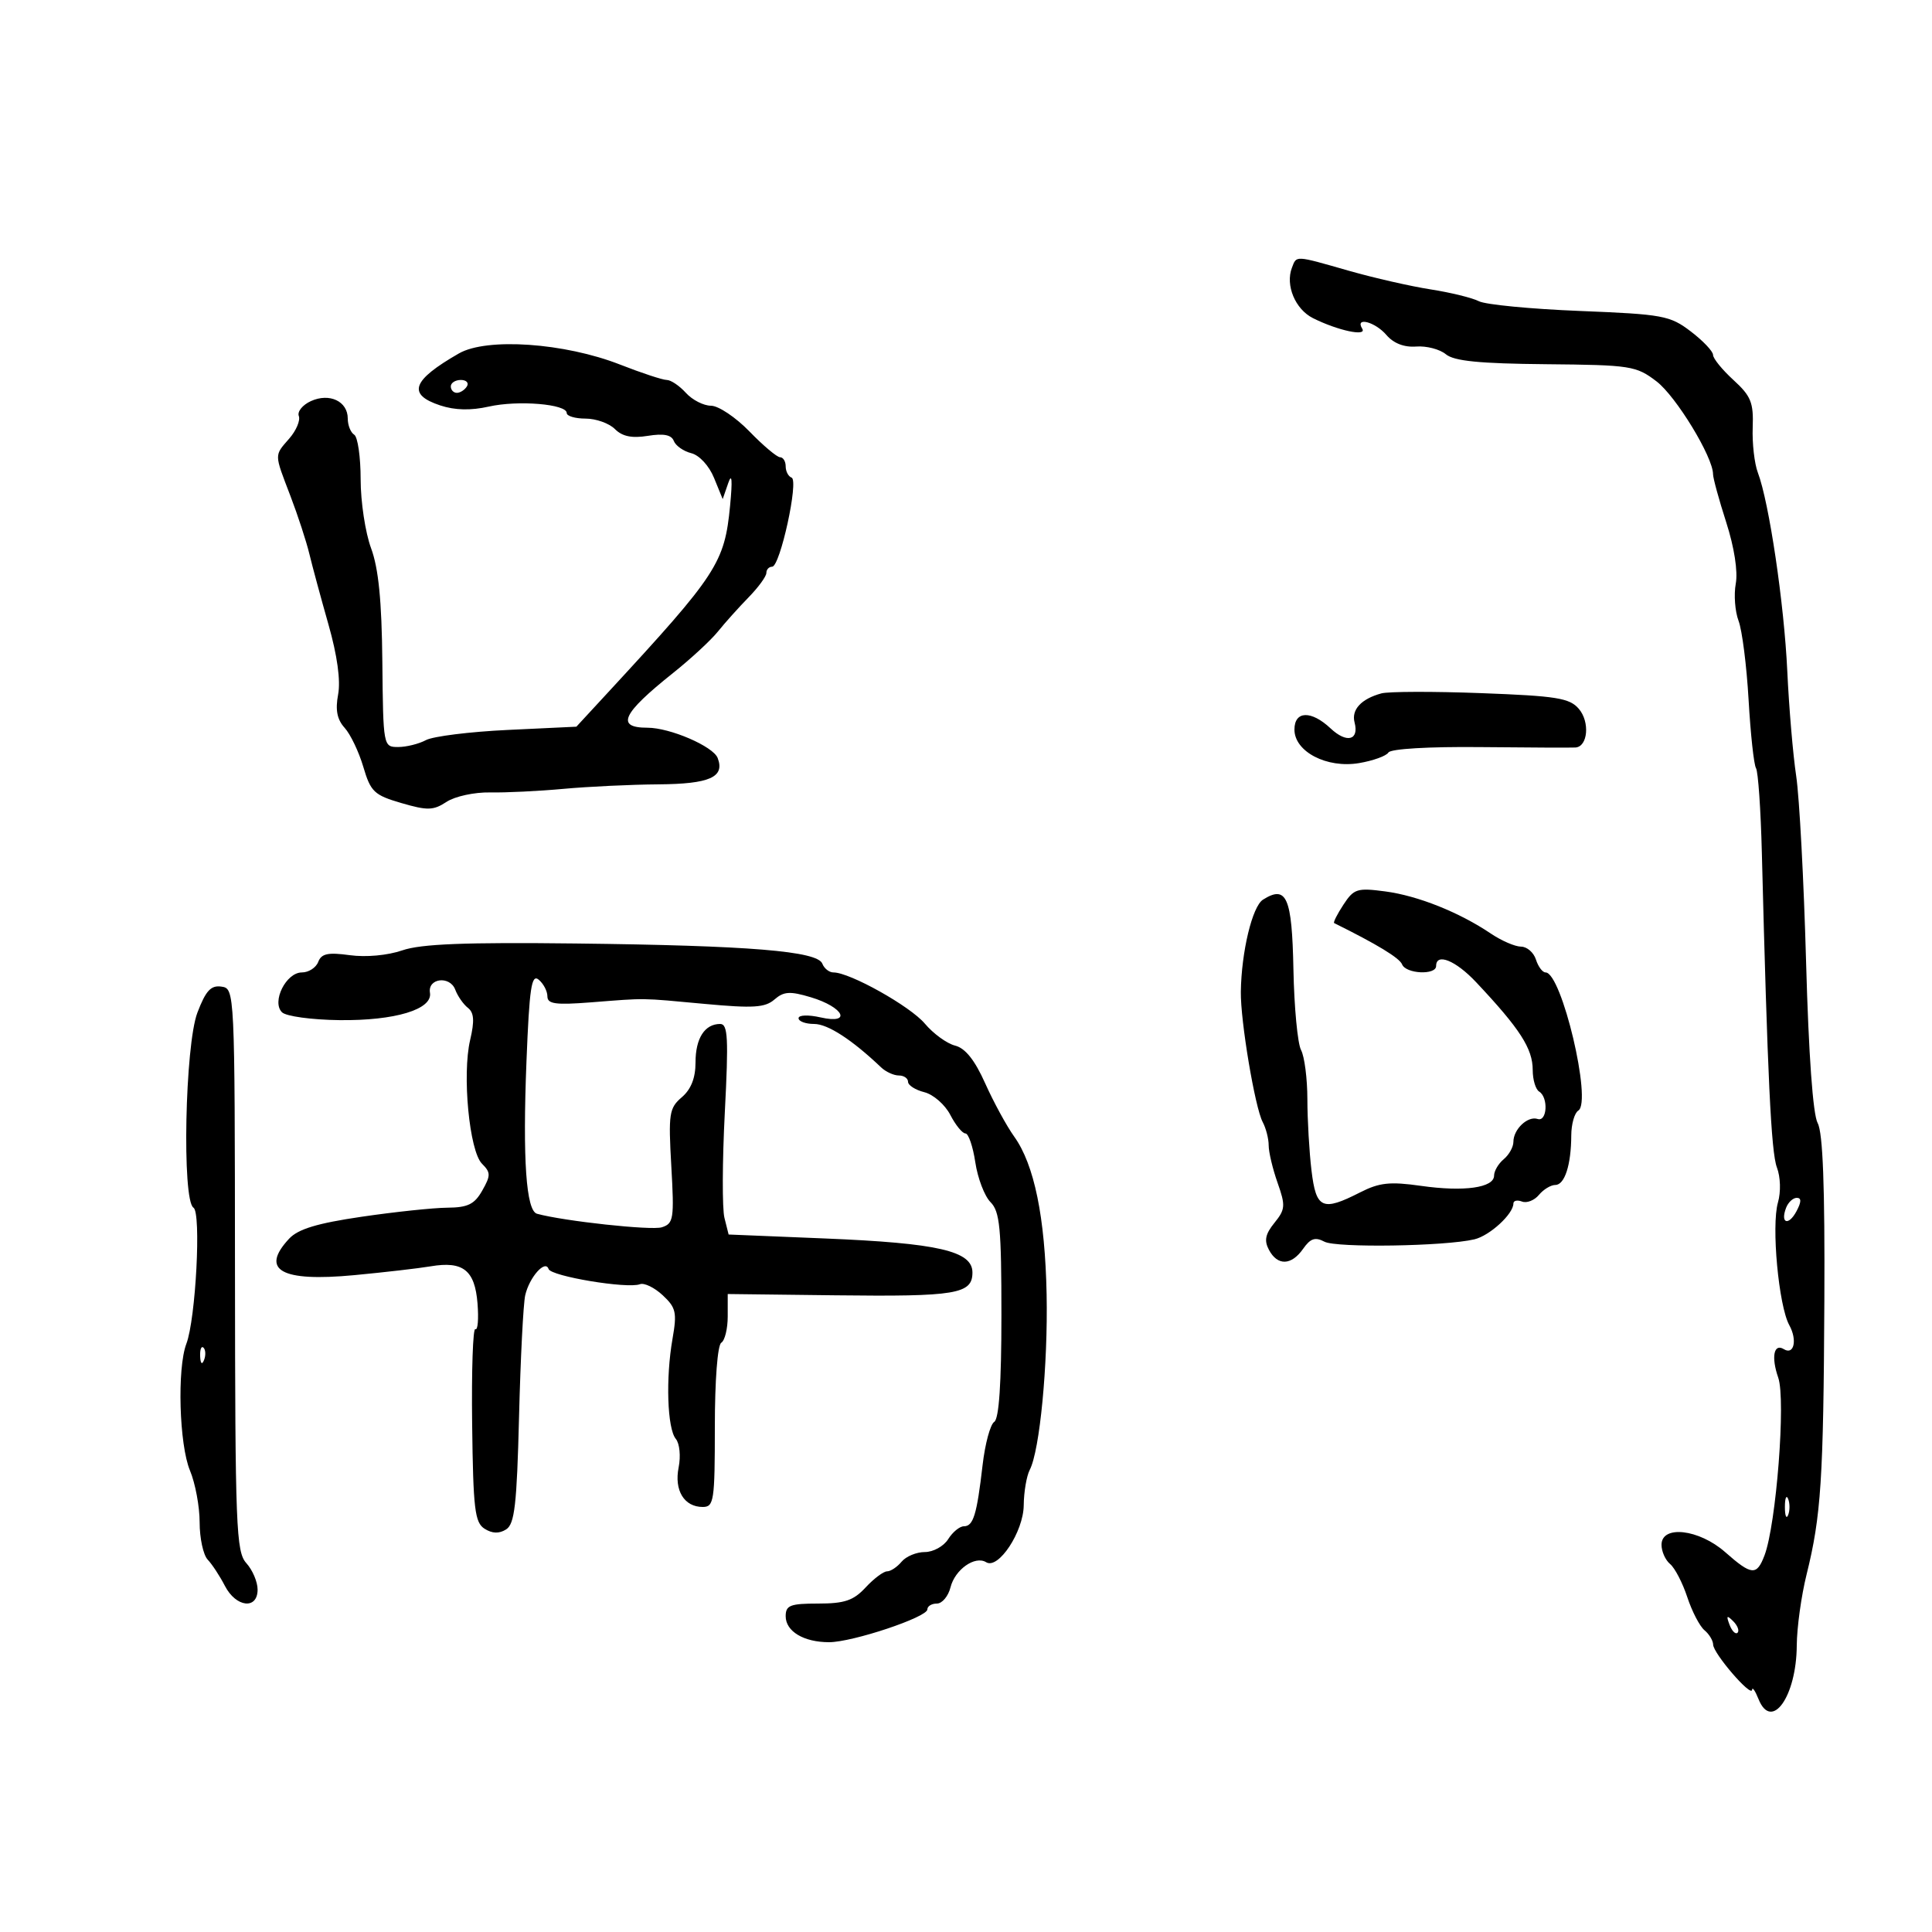 <svg xmlns="http://www.w3.org/2000/svg" width="300" height="300" viewBox="0 0 300 300" version="1.1">
	<path d="M 200.608 41.579 C 199.568 44.290, 201.121 48.013, 203.867 49.395 C 207.693 51.319, 212.311 52.312, 211.525 51.040 C 210.351 49.141, 213.526 49.965, 215.281 52.016 C 216.395 53.317, 218.034 53.953, 219.904 53.810 C 221.497 53.689, 223.570 54.228, 224.510 55.008 C 225.785 56.067, 229.730 56.459, 240.057 56.554 C 253.235 56.676, 254.053 56.803, 257.223 59.221 C 260.257 61.535, 266 70.966, 266 73.634 C 266 74.242, 266.923 77.611, 268.052 81.120 C 269.296 84.990, 269.878 88.730, 269.530 90.627 C 269.214 92.346, 269.409 94.945, 269.963 96.403 C 270.517 97.860, 271.218 103.384, 271.521 108.679 C 271.824 113.974, 272.341 118.743, 272.671 119.277 C 273.001 119.810, 273.409 125.704, 273.578 132.373 C 274.462 167.198, 275.022 178.928, 275.915 181.277 C 276.482 182.768, 276.551 185.079, 276.078 186.728 C 275.038 190.353, 276.188 202.773, 277.841 205.771 C 279.112 208.077, 278.572 210.472, 277 209.500 C 275.436 208.533, 275.006 210.719, 276.127 213.934 C 277.315 217.342, 275.814 236.730, 273.990 241.525 C 272.781 244.706, 271.998 244.641, 267.886 241.016 C 263.826 237.438, 258 236.767, 258 239.878 C 258 240.910, 258.601 242.254, 259.335 242.863 C 260.070 243.473, 261.269 245.784, 262 248 C 262.731 250.216, 263.930 252.527, 264.665 253.137 C 265.399 253.746, 266.007 254.752, 266.016 255.372 C 266.035 256.747, 271.974 263.633, 272.063 262.386 C 272.098 261.898, 272.548 262.550, 273.062 263.834 C 275.085 268.880, 278.953 263.452, 279.001 255.500 C 279.018 252.750, 279.702 247.800, 280.521 244.500 C 282.778 235.413, 283.147 229.734, 283.285 202 C 283.373 184.236, 283.057 175.860, 282.245 174.390 C 281.512 173.063, 280.845 163.782, 280.448 149.390 C 280.100 136.800, 279.409 123.800, 278.912 120.500 C 278.415 117.200, 277.793 109.875, 277.530 104.222 C 277.042 93.743, 274.707 77.989, 272.959 73.392 C 272.426 71.990, 272.066 68.829, 272.159 66.368 C 272.305 62.511, 271.891 61.494, 269.164 59.003 C 267.424 57.413, 266 55.660, 266 55.107 C 266 54.554, 264.447 52.917, 262.548 51.469 C 259.312 49.001, 258.236 48.802, 245.298 48.285 C 237.709 47.982, 230.666 47.303, 229.646 46.776 C 228.627 46.250, 225.252 45.422, 222.146 44.937 C 219.041 44.452, 213.350 43.156, 209.500 42.057 C 200.981 39.625, 201.350 39.645, 200.608 41.579 M 71.261 54.880 C 63.966 59.062, 63.184 61.245, 68.369 62.957 C 70.636 63.705, 73.101 63.763, 75.900 63.134 C 80.433 62.115, 88 62.739, 88 64.132 C 88 64.609, 89.318 65, 90.929 65 C 92.539 65, 94.587 65.730, 95.480 66.623 C 96.631 67.774, 98.119 68.080, 100.603 67.677 C 103.045 67.281, 104.262 67.519, 104.625 68.464 C 104.911 69.210, 106.132 70.067, 107.338 70.370 C 108.597 70.686, 110.105 72.323, 110.876 74.210 L 112.220 77.500 113.084 75 C 113.653 73.353, 113.751 74.547, 113.371 78.497 C 112.513 87.420, 111.394 89.134, 94.500 107.426 L 89.500 112.840 78.824 113.345 C 72.953 113.623, 67.245 114.334, 66.140 114.925 C 65.035 115.516, 63.089 115.999, 61.816 115.997 C 59.518 115.994, 59.499 115.892, 59.370 102.747 C 59.277 93.272, 58.779 88.254, 57.620 85.124 C 56.729 82.718, 56 77.907, 56 74.433 C 56 70.960, 55.550 67.840, 55 67.500 C 54.450 67.160, 54 66.031, 54 64.991 C 54 62.311, 51.162 60.969, 48.275 62.284 C 46.981 62.874, 46.137 63.915, 46.399 64.597 C 46.661 65.280, 46.003 66.843, 44.938 68.072 C 42.562 70.811, 42.554 70.362, 45.097 77.014 C 46.250 80.031, 47.572 84.075, 48.035 86 C 48.498 87.925, 49.835 92.867, 51.006 96.982 C 52.372 101.783, 52.909 105.672, 52.504 107.833 C 52.051 110.243, 52.340 111.718, 53.517 113.019 C 54.423 114.019, 55.728 116.751, 56.418 119.089 C 57.559 122.953, 58.099 123.465, 62.329 124.699 C 66.388 125.882, 67.288 125.858, 69.347 124.508 C 70.651 123.654, 73.679 122.999, 76.105 123.048 C 78.522 123.096, 83.650 122.847, 87.500 122.493 C 91.350 122.140, 97.982 121.825, 102.237 121.794 C 110.203 121.734, 112.581 120.677, 111.440 117.704 C 110.746 115.894, 104.038 113, 100.539 113 C 95.572 113, 96.589 110.821, 104.500 104.513 C 107.250 102.320, 110.392 99.416, 111.483 98.059 C 112.573 96.703, 114.711 94.319, 116.233 92.762 C 117.755 91.205, 119 89.497, 119 88.966 C 119 88.434, 119.403 88, 119.895 88 C 121.133 88, 124.065 74.583, 122.918 74.167 C 122.413 73.983, 122 73.196, 122 72.417 C 122 71.638, 121.608 71, 121.129 71 C 120.651 71, 118.513 69.200, 116.379 67.001 C 114.246 64.801, 111.557 63.001, 110.405 63.001 C 109.253 63, 107.495 62.100, 106.500 61 C 105.505 59.900, 104.170 59, 103.535 59 C 102.899 59, 99.638 57.926, 96.288 56.613 C 87.662 53.233, 75.593 52.397, 71.261 54.880 M 70 60 C 70 60.550, 70.423 61, 70.941 61 C 71.459 61, 72.160 60.550, 72.500 60 C 72.840 59.450, 72.416 59, 71.559 59 C 70.702 59, 70 59.450, 70 60 M 214.500 107.669 C 211.364 108.525, 209.819 110.199, 210.337 112.179 C 211.065 114.966, 209.110 115.452, 206.612 113.105 C 203.604 110.279, 201 110.363, 201 113.284 C 201 116.724, 206.037 119.338, 211.036 118.494 C 213.210 118.127, 215.262 117.386, 215.594 116.848 C 215.948 116.276, 221.870 115.927, 229.849 116.008 C 237.357 116.084, 244.010 116.114, 244.633 116.073 C 246.567 115.948, 246.903 112.095, 245.157 110.065 C 243.719 108.392, 241.713 108.070, 230 107.630 C 222.575 107.351, 215.600 107.369, 214.500 107.669 M 208.604 140.482 C 207.634 141.962, 206.989 143.247, 207.170 143.337 C 213.833 146.633, 217.318 148.753, 217.716 149.750 C 218.305 151.229, 223 151.452, 223 150 C 223 147.910, 226.030 149.135, 229.202 152.506 C 236.035 159.768, 238 162.819, 238 166.163 C 238 167.659, 238.450 169.160, 239 169.500 C 240.461 170.403, 240.243 174.248, 238.759 173.753 C 237.228 173.243, 235 175.349, 235 177.306 C 235 178.103, 234.325 179.315, 233.500 180 C 232.675 180.685, 232 181.829, 232 182.543 C 232 184.434, 227.340 185.091, 220.658 184.140 C 215.828 183.454, 214.188 183.629, 211.196 185.155 C 205.325 188.148, 204.364 187.715, 203.648 181.750 C 203.301 178.863, 203.013 173.883, 203.009 170.684 C 203.004 167.486, 202.562 164.050, 202.026 163.049 C 201.491 162.048, 200.958 156.407, 200.842 150.513 C 200.621 139.301, 199.784 137.386, 196.114 139.699 C 194.457 140.744, 192.763 147.789, 192.676 154 C 192.613 158.527, 194.873 171.991, 196.072 174.236 C 196.582 175.191, 197 176.822, 197 177.861 C 197 178.899, 197.621 181.510, 198.381 183.662 C 199.633 187.213, 199.588 187.790, 197.895 189.881 C 196.471 191.639, 196.271 192.638, 197.050 194.093 C 198.385 196.587, 200.526 196.515, 202.348 193.914 C 203.482 192.294, 204.222 192.047, 205.655 192.807 C 207.505 193.790, 224.364 193.527, 228.941 192.444 C 231.325 191.880, 235 188.504, 235 186.878 C 235 186.430, 235.603 186.294, 236.340 186.577 C 237.077 186.860, 238.257 186.396, 238.962 185.546 C 239.668 184.695, 240.812 184, 241.506 184 C 242.963 184, 243.967 180.888, 243.986 176.309 C 243.994 174.554, 244.486 172.818, 245.079 172.451 C 247.253 171.107, 242.488 151, 239.996 151 C 239.522 151, 238.849 150.100, 238.500 149 C 238.151 147.900, 237.108 146.997, 236.183 146.993 C 235.257 146.990, 233.150 146.077, 231.500 144.966 C 226.585 141.655, 220.165 139.091, 215.113 138.421 C 210.738 137.840, 210.229 138.002, 208.604 140.482 M 62.474 147.570 C 60.184 148.357, 56.835 148.665, 54.314 148.320 C 50.921 147.854, 49.910 148.071, 49.413 149.367 C 49.068 150.265, 47.925 151, 46.872 151 C 44.423 151, 42.150 155.550, 43.783 157.183 C 44.409 157.809, 48.381 158.353, 52.705 158.405 C 61.328 158.509, 67.195 156.738, 66.765 154.159 C 66.386 151.888, 69.859 151.461, 70.691 153.676 C 71.068 154.679, 71.953 155.950, 72.657 156.500 C 73.612 157.246, 73.700 158.518, 73.001 161.500 C 71.744 166.867, 72.881 178.739, 74.840 180.697 C 76.209 182.067, 76.214 182.524, 74.886 184.868 C 73.676 187.003, 72.648 187.506, 69.447 187.531 C 67.276 187.549, 61.289 188.182, 56.143 188.938 C 49.239 189.953, 46.290 190.846, 44.893 192.345 C 40.343 197.229, 43.645 199.077, 55.004 198.005 C 59.677 197.564, 65.019 196.947, 66.875 196.633 C 71.907 195.784, 73.737 197.231, 74.148 202.385 C 74.341 204.818, 74.191 206.618, 73.814 206.385 C 73.436 206.151, 73.211 212.783, 73.314 221.122 C 73.476 234.348, 73.723 236.423, 75.250 237.386 C 76.440 238.137, 77.509 238.169, 78.591 237.486 C 79.911 236.653, 80.253 233.677, 80.597 219.991 C 80.825 210.921, 81.257 202.433, 81.555 201.129 C 82.200 198.318, 84.678 195.533, 85.184 197.052 C 85.560 198.181, 97.431 200.156, 99.370 199.412 C 100.030 199.158, 101.619 199.928, 102.901 201.122 C 104.975 203.055, 105.143 203.800, 104.426 207.897 C 103.354 214.018, 103.612 221.827, 104.938 223.426 C 105.531 224.139, 105.727 226.114, 105.379 227.854 C 104.665 231.424, 106.235 234, 109.122 234 C 110.859 234, 111 233.063, 111 221.559 C 111 214.344, 111.420 208.858, 112 208.500 C 112.550 208.160, 113 206.319, 113 204.409 L 113 200.935 129.750 201.135 C 148.490 201.357, 151 200.939, 151 197.591 C 151 194.254, 145.691 193.031, 128.072 192.308 L 113.140 191.695 112.490 189.103 C 112.132 187.677, 112.158 180.320, 112.548 172.755 C 113.144 161.172, 113.031 159, 111.828 159 C 109.424 159, 108 161.224, 108 164.978 C 108 167.392, 107.307 169.149, 105.867 170.382 C 103.907 172.060, 103.775 172.924, 104.240 181.077 C 104.708 189.274, 104.596 189.993, 102.765 190.574 C 101.142 191.090, 87.576 189.619, 83.390 188.474 C 81.697 188.011, 81.146 180.062, 81.750 164.812 C 82.203 153.364, 82.528 151.193, 83.648 152.123 C 84.392 152.740, 85 153.903, 85 154.708 C 85 155.899, 86.253 156.073, 91.750 155.645 C 100.550 154.960, 99.210 154.941, 109.500 155.892 C 116.965 156.582, 118.799 156.465, 120.253 155.205 C 121.709 153.942, 122.664 153.882, 125.899 154.852 C 131.030 156.389, 132.345 159.093, 127.421 157.982 C 125.501 157.549, 124 157.603, 124 158.105 C 124 158.597, 125.090 159, 126.423 159 C 128.533 159, 132.294 161.439, 136.821 165.744 C 137.548 166.435, 138.786 167, 139.571 167 C 140.357 167, 141 167.441, 141 167.981 C 141 168.520, 142.141 169.248, 143.535 169.598 C 144.929 169.948, 146.741 171.532, 147.561 173.117 C 148.381 174.703, 149.439 176, 149.912 176 C 150.386 176, 151.076 178.020, 151.446 180.488 C 151.816 182.956, 152.880 185.739, 153.809 186.671 C 155.254 188.120, 155.500 190.669, 155.500 204.220 C 155.500 214.784, 155.128 220.312, 154.385 220.787 C 153.772 221.179, 152.958 224.200, 152.576 227.500 C 151.683 235.215, 151.137 237, 149.673 237 C 149.018 237, 147.919 237.900, 147.232 239 C 146.545 240.100, 144.917 241, 143.614 241 C 142.311 241, 140.685 241.675, 140 242.500 C 139.315 243.325, 138.299 244, 137.742 244 C 137.185 244, 135.687 245.125, 134.412 246.500 C 132.531 248.530, 131.148 249, 127.048 249 C 122.697 249, 122 249.271, 122 250.965 C 122 253.320, 124.806 255, 128.740 255 C 132.370 255, 144 251.119, 144 249.908 C 144 249.409, 144.666 249, 145.481 249 C 146.295 249, 147.247 247.863, 147.596 246.474 C 148.290 243.707, 151.407 241.515, 153.131 242.581 C 155.028 243.753, 158.925 237.843, 158.964 233.736 C 158.984 231.666, 159.405 229.191, 159.900 228.236 C 161.457 225.231, 162.737 211.911, 162.518 200.990 C 162.278 189.004, 160.603 180.845, 157.491 176.500 C 156.309 174.850, 154.279 171.124, 152.979 168.221 C 151.361 164.604, 149.889 162.759, 148.306 162.362 C 147.034 162.043, 144.921 160.506, 143.609 158.947 C 141.335 156.245, 131.971 151, 129.420 151 C 128.757 151, 127.979 150.387, 127.691 149.638 C 126.942 147.684, 116.395 146.821, 89.429 146.505 C 72.195 146.303, 65.376 146.572, 62.474 147.570 M 30.655 157.234 C 28.724 162.288, 28.238 186.411, 30.043 187.527 C 31.266 188.282, 30.401 204.814, 28.938 208.662 C 27.487 212.481, 27.825 224.337, 29.500 228.346 C 30.325 230.320, 31 233.943, 31 236.396 C 31 238.850, 31.563 241.452, 32.250 242.179 C 32.938 242.905, 34.139 244.738, 34.919 246.250 C 36.648 249.601, 40 249.983, 40 246.829 C 40 245.635, 39.216 243.792, 38.259 242.733 C 36.660 240.967, 36.515 237.221, 36.487 197.154 C 36.458 153.753, 36.446 153.498, 34.384 153.201 C 32.750 152.965, 31.958 153.822, 30.655 157.234 M 277.345 187.543 C 276.415 189.967, 277.713 190.405, 278.954 188.086 C 279.728 186.639, 279.743 186, 279.004 186 C 278.417 186, 277.671 186.694, 277.345 187.543 M 31.079 210.583 C 31.127 211.748, 31.364 211.985, 31.683 211.188 C 31.972 210.466, 31.936 209.603, 31.604 209.271 C 31.272 208.939, 31.036 209.529, 31.079 210.583 M 277.158 234 C 277.158 235.375, 277.385 235.938, 277.662 235.250 C 277.940 234.563, 277.940 233.438, 277.662 232.750 C 277.385 232.063, 277.158 232.625, 277.158 234 M 268.564 252.293 C 268.940 253.279, 269.499 253.834, 269.807 253.526 C 270.115 253.219, 269.808 252.412, 269.124 251.733 C 268.136 250.753, 268.022 250.868, 268.564 252.293" stroke="none" fill="black" fill-rule="evenodd"/>
</svg>